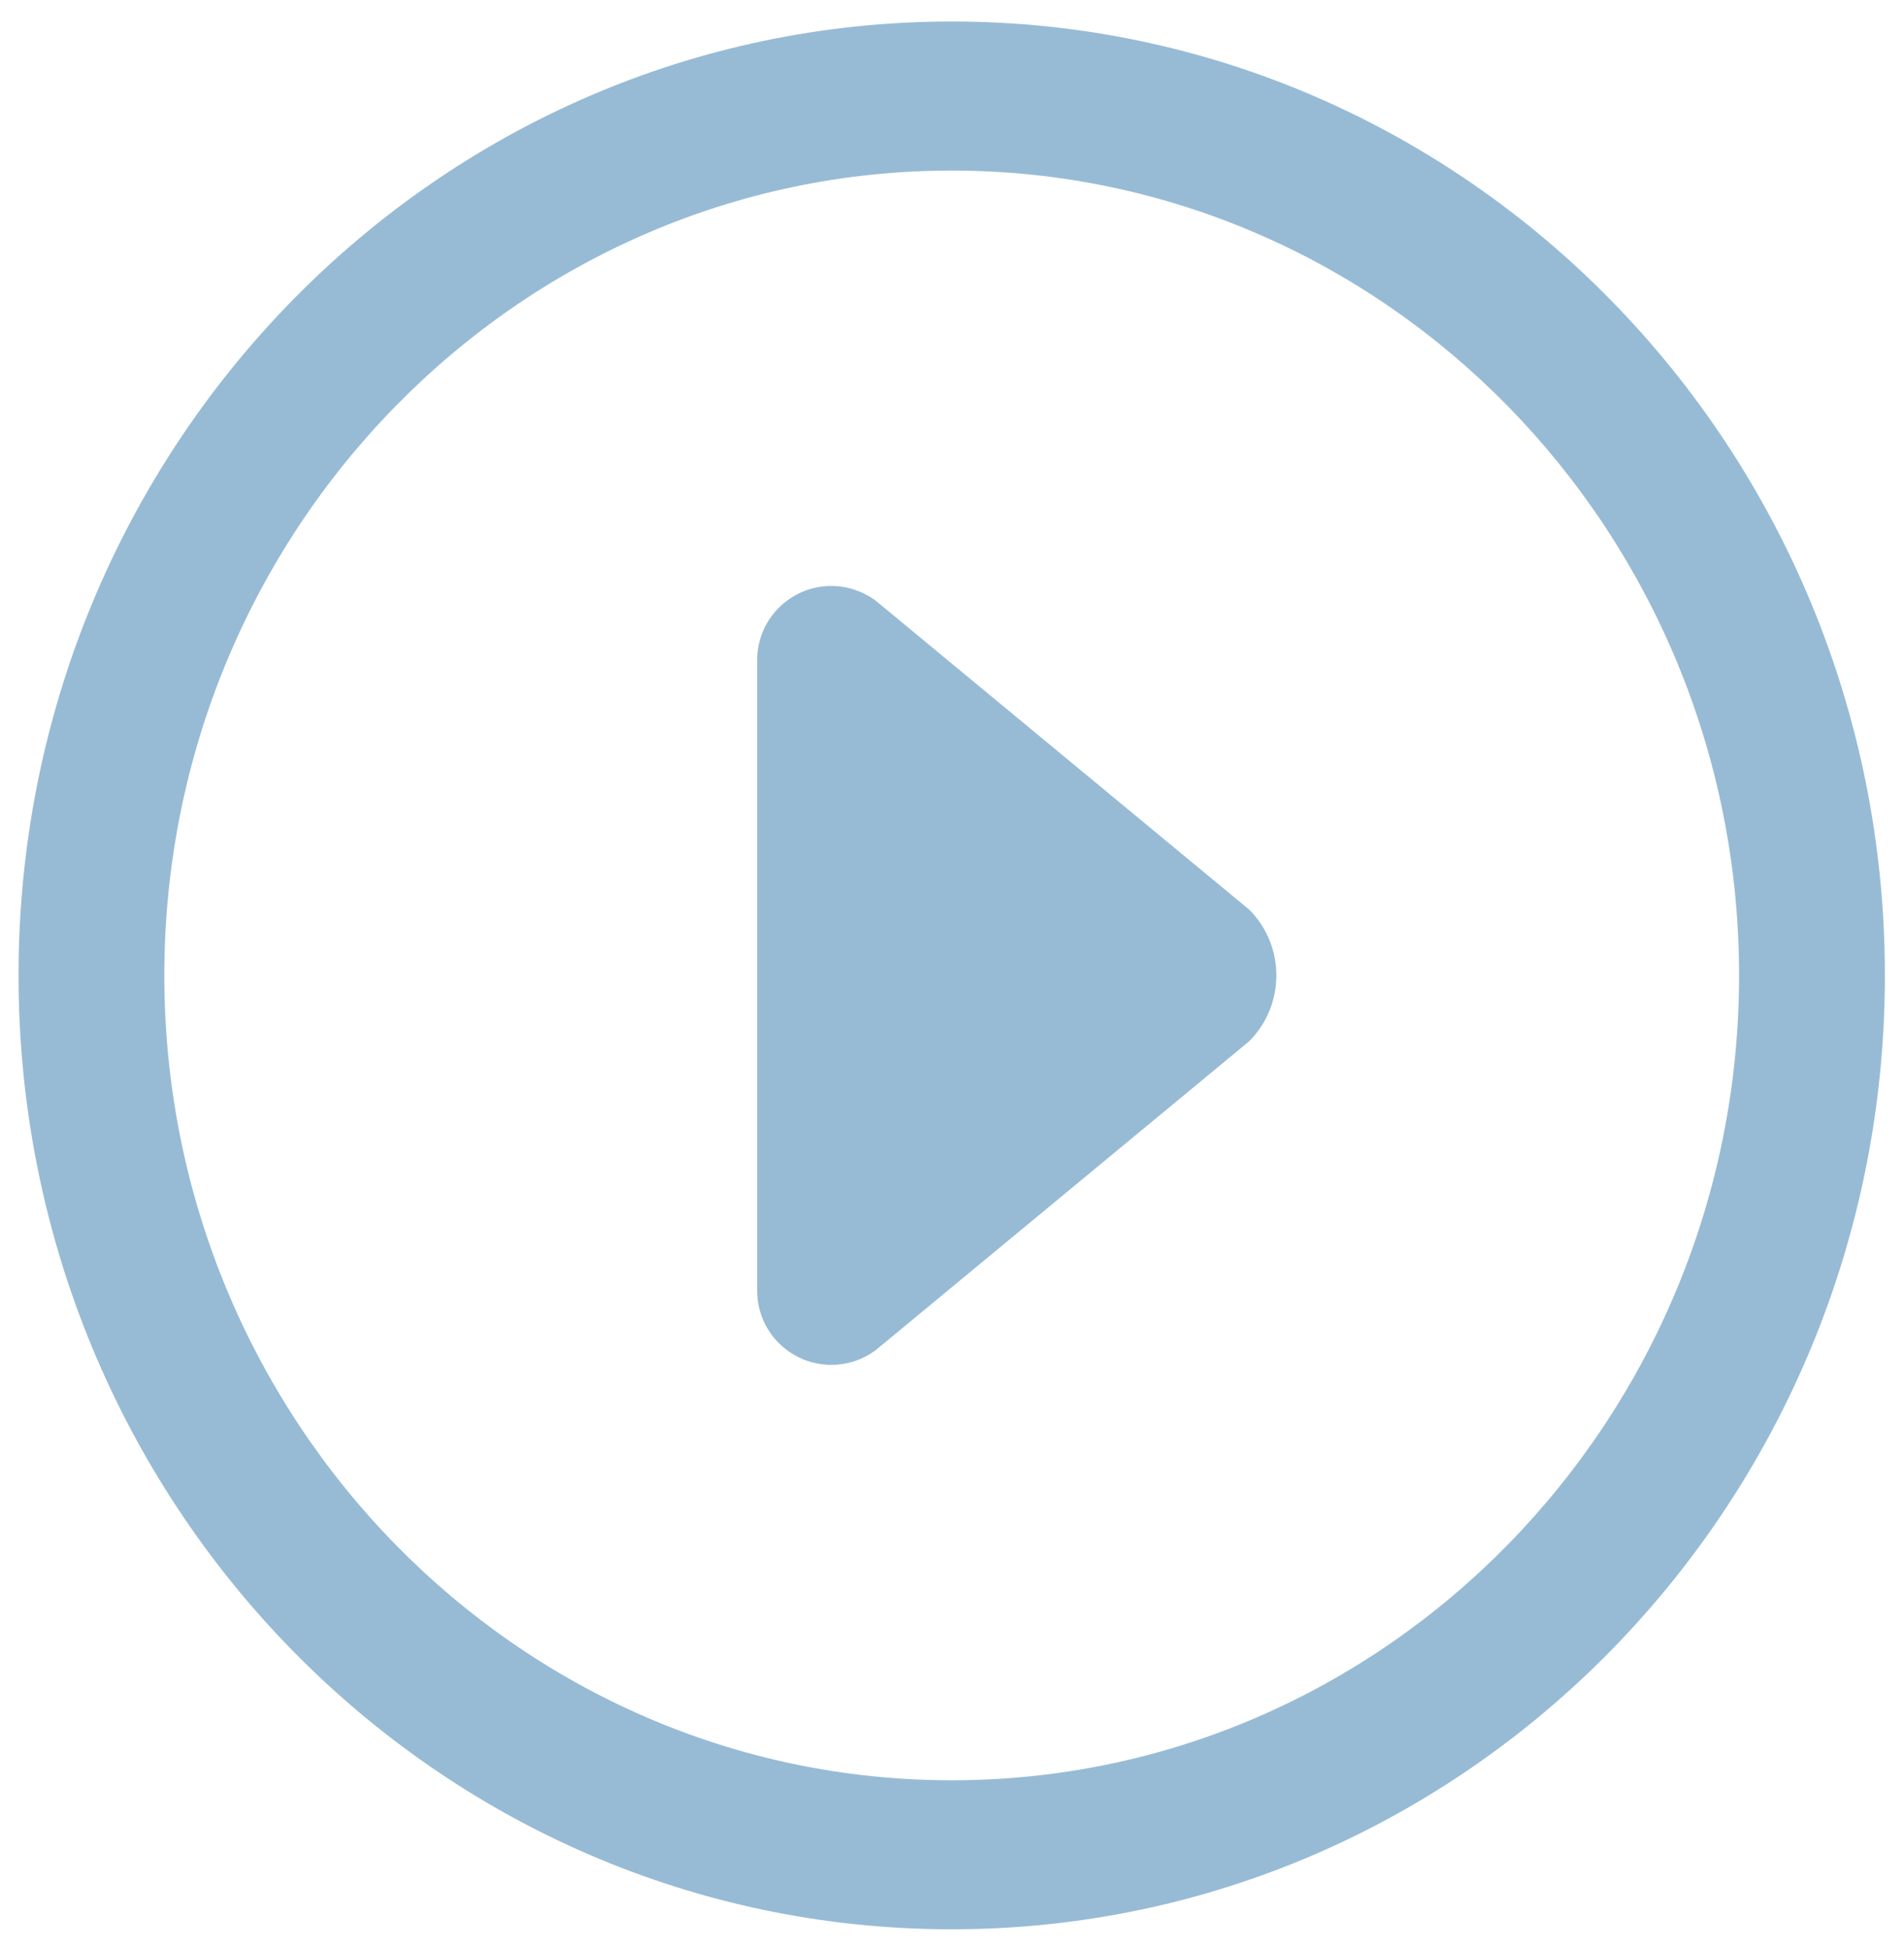 <?xml version="1.0" encoding="utf-8"?>
<!-- Generator: Adobe Illustrator 16.0.3, SVG Export Plug-In . SVG Version: 6.00 Build 0)  -->
<!DOCTYPE svg PUBLIC "-//W3C//DTD SVG 1.1//EN" "http://www.w3.org/Graphics/SVG/1.1/DTD/svg11.dtd">
<svg version="1.1" id="Layer_1" xmlns="http://www.w3.org/2000/svg" xmlns:xlink="http://www.w3.org/1999/xlink" x="0px" y="0px"
	 width="85px" height="87px" viewBox="0 0 85 87" enable-background="new 0 0 85 87" xml:space="preserve">
<path fill="#97BBD5" d="M37.112,60.928c0.736,0,1.415-0.239,1.971-0.646l16.682-13.797c1.621-1.625,1.621-4.259,0-5.88l-16.682-13.8
	c-0.556-0.404-1.234-0.646-1.971-0.646c-1.83,0-3.311,1.482-3.311,3.312v3.312v21.523v3.313
	C33.802,59.448,35.282,60.928,37.112,60.928z"/>
<path fill="#97BBD5" d="M42.487,86.126c23.008,0,41.66-19.066,41.66-42.582c0-23.52-18.652-42.584-41.66-42.584
	c-23.009,0-41.66,19.064-41.66,42.584C0.827,67.06,19.479,86.126,42.487,86.126z M42.487,7.614c19.382,0,35.15,16.116,35.15,35.93
	c0,19.81-15.769,35.93-35.15,35.93c-19.383,0-35.151-16.12-35.151-35.93C7.336,23.73,23.104,7.614,42.487,7.614z"/>
<rect id="_x3C_Slice_x3E__91_" fill="none" width="85" height="87"/>
</svg>
